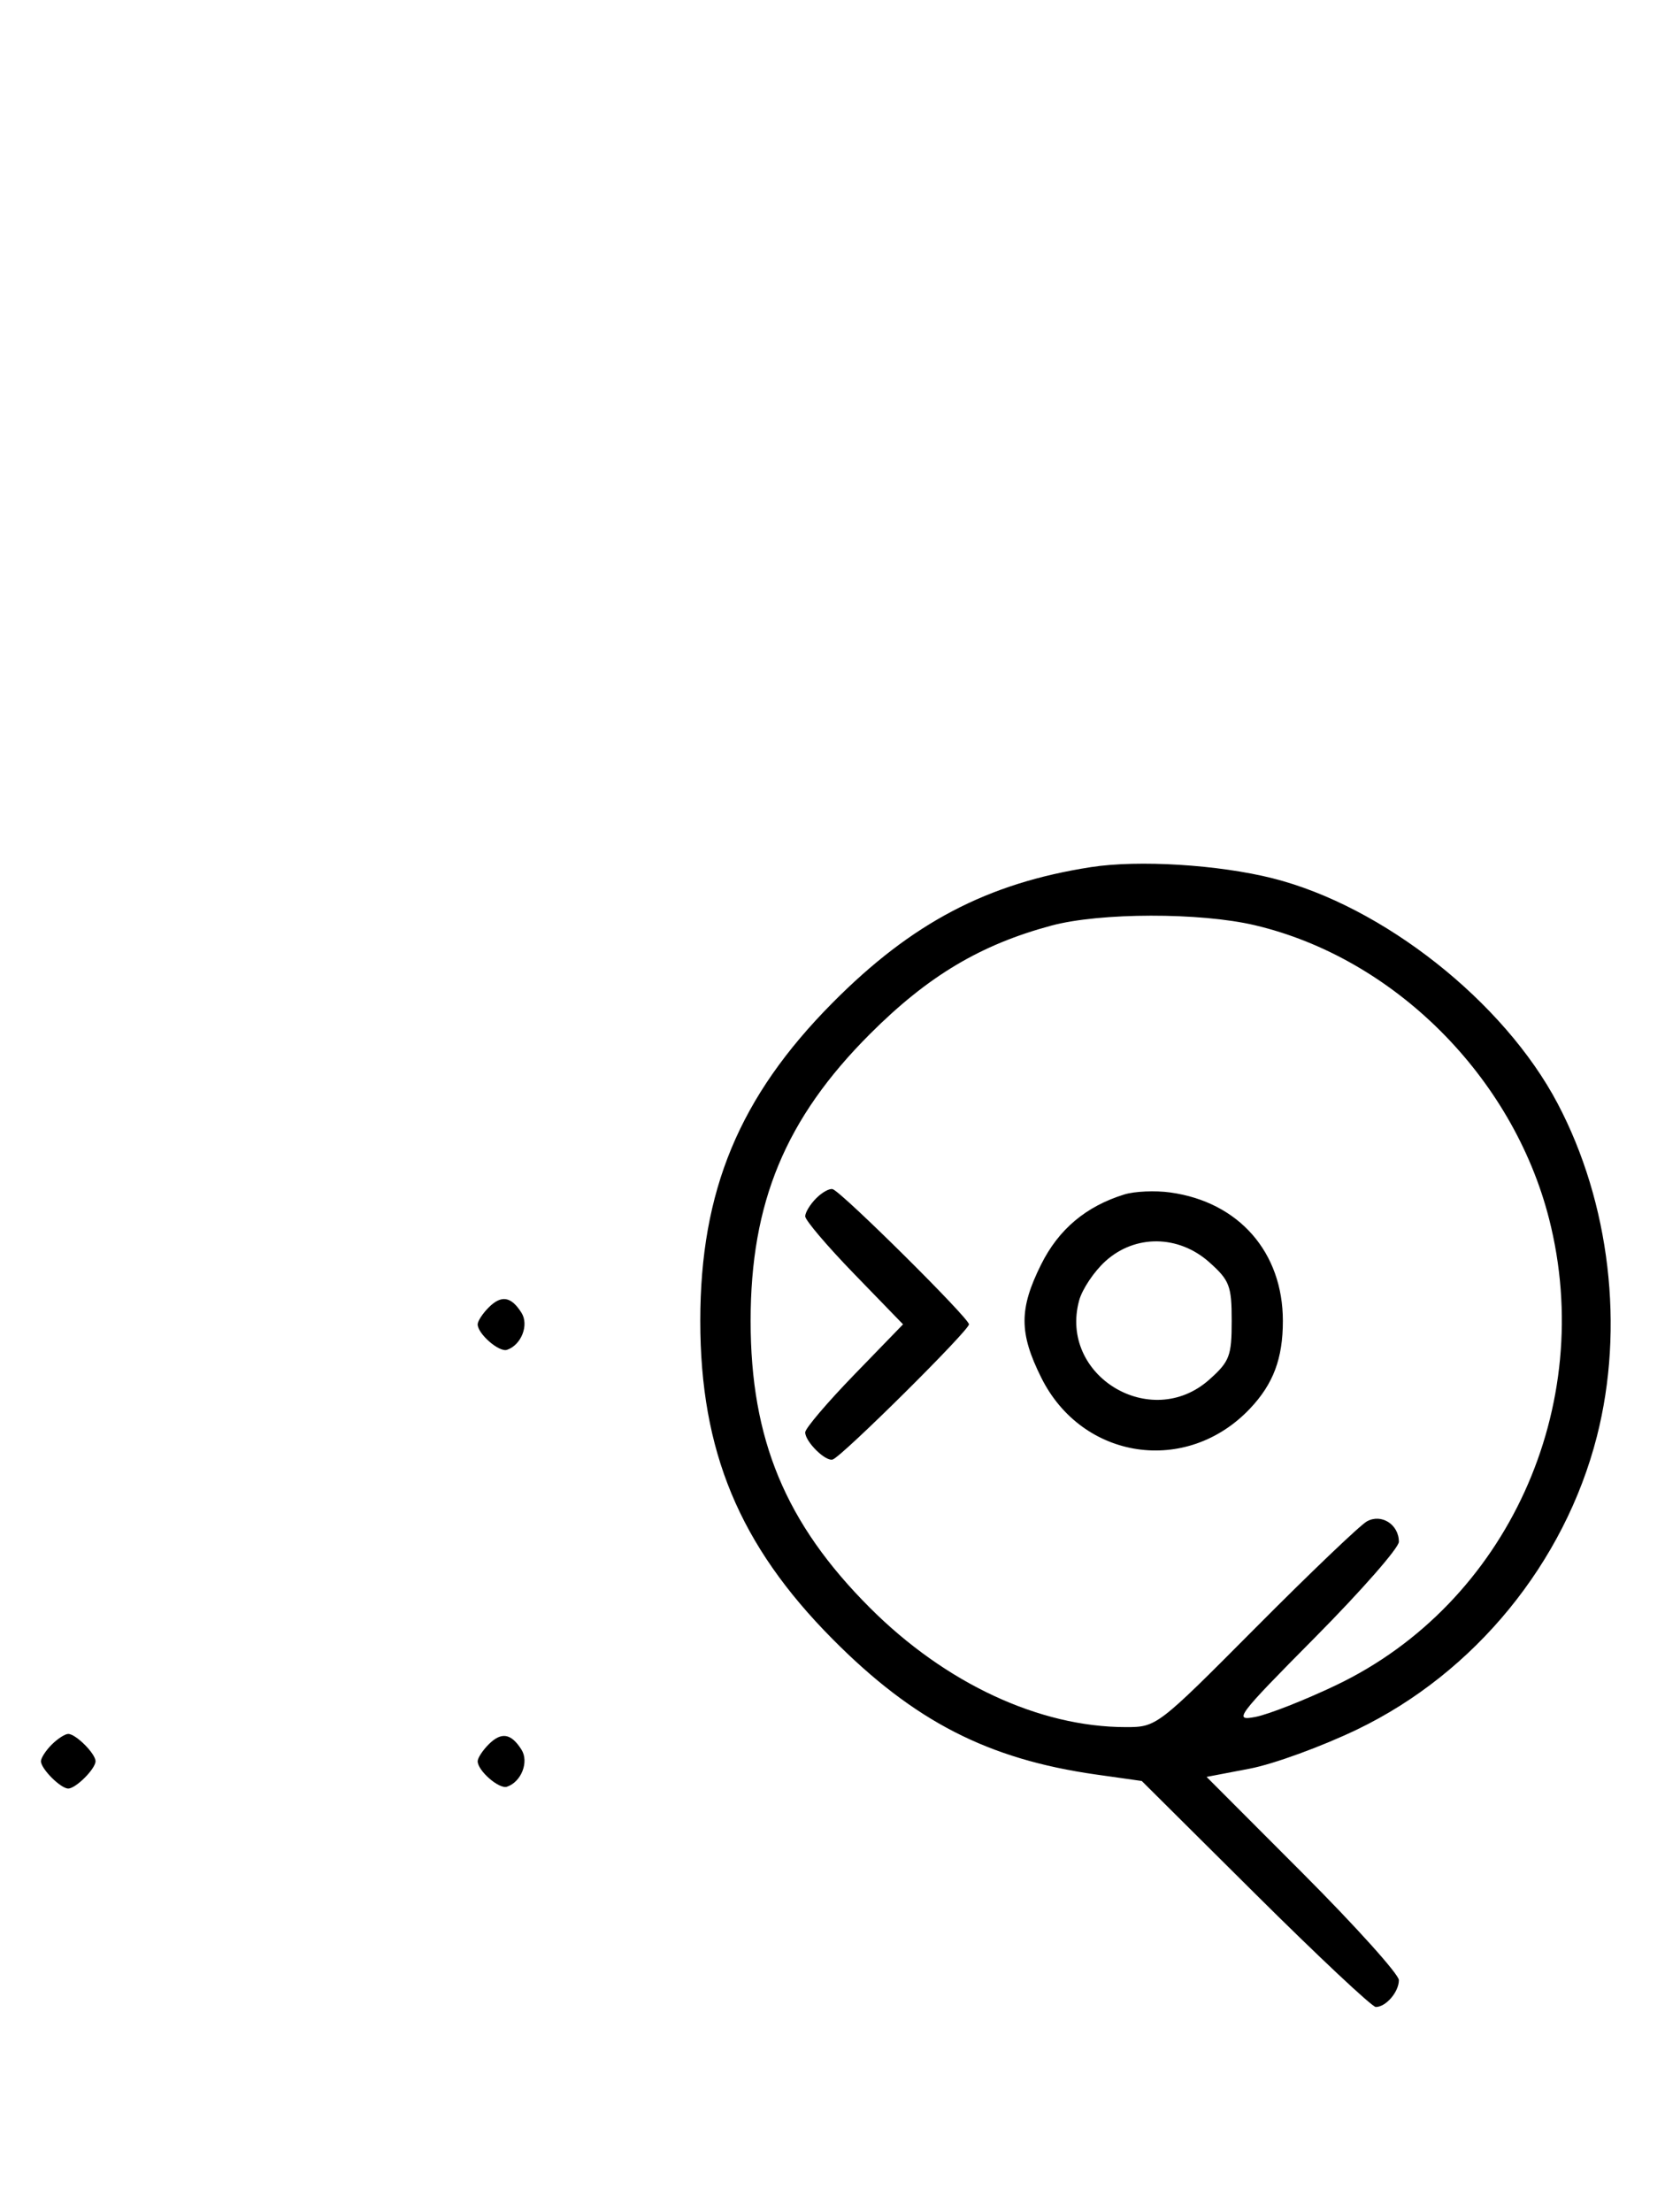 <svg xmlns="http://www.w3.org/2000/svg" width="244" height="324" viewBox="0 0 244 324" version="1.1">
	<path d="M 159.870 127.024 C 144.678 129.382, 133.613 135.192, 121.987 146.916 C 108.340 160.677, 102.624 174.429, 102.624 193.500 C 102.624 212.571, 108.340 226.323, 121.987 240.084 C 133.932 252.129, 144.771 257.701, 160.626 259.947 L 167.320 260.894 183.976 277.447 C 193.138 286.551, 201.076 294, 201.617 294 C 203.105 294, 205 291.795, 205 290.063 C 205 289.217, 198.660 282.173, 190.910 274.410 L 176.821 260.295 183.160 259.083 C 186.647 258.417, 193.745 255.825, 198.933 253.325 C 216.113 245.043, 229.282 228.946, 234.014 210.444 C 238.092 194.501, 235.936 176.203, 228.264 161.652 C 220.401 146.736, 202.682 132.739, 186.500 128.660 C 178.568 126.661, 166.849 125.941, 159.870 127.024 M 154.072 135.591 C 143.666 138.388, 135.974 142.984, 127.479 151.479 C 115.117 163.841, 110 176.143, 110 193.500 C 110 210.857, 115.117 223.159, 127.479 235.521 C 138.537 246.579, 152.311 253, 164.973 253 C 169.505 253, 169.591 252.934, 184.013 238.435 C 191.981 230.424, 199.316 223.418, 200.314 222.865 C 202.444 221.686, 205 223.319, 205 225.858 C 205 226.745, 199.488 233.032, 192.750 239.829 C 181.197 251.484, 180.699 252.148, 184 251.505 C 185.925 251.129, 191.244 249.034, 195.820 246.849 C 220.845 234.897, 234.032 205.996, 227.003 178.511 C 221.680 157.698, 204.268 140.339, 183.897 135.537 C 175.879 133.647, 161.203 133.674, 154.072 135.591 M 119.616 175.527 C 118.727 176.416, 118 177.609, 118 178.178 C 118 178.747, 121.226 182.540, 125.169 186.607 L 132.338 194 125.169 201.393 C 121.226 205.460, 118 209.253, 118 209.822 C 118 211.201, 121.018 214.167, 122.042 213.795 C 123.488 213.269, 142 194.908, 142 194 C 142 193.092, 123.488 174.731, 122.042 174.205 C 121.597 174.043, 120.505 174.638, 119.616 175.527 M 164.764 174.974 C 159.141 176.712, 155.139 180.079, 152.571 185.234 C 149.329 191.740, 149.334 195.271, 152.597 201.818 C 158.612 213.889, 173.904 216.150, 183.186 206.339 C 186.606 202.725, 188 199.007, 188 193.500 C 188 183.437, 181.544 176.074, 171.500 174.682 C 169.300 174.377, 166.269 174.508, 164.764 174.974 M 161.997 184.750 C 160.328 186.262, 158.595 188.850, 158.145 190.500 C 155.144 201.519, 168.676 209.729, 177.234 202.082 C 180.194 199.437, 180.500 198.633, 180.500 193.500 C 180.500 188.367, 180.194 187.563, 177.234 184.918 C 172.716 180.881, 166.344 180.811, 161.997 184.750 M 71.616 191.527 C 70.727 192.416, 70 193.529, 70 194 C 70 195.389, 73.140 198.120, 74.295 197.735 C 76.395 197.035, 77.549 194.094, 76.423 192.310 C 74.905 189.902, 73.474 189.669, 71.616 191.527 M 7.571 255.571 C 6.707 256.436, 6 257.529, 6 258 C 6 259.111, 8.889 262, 10 262 C 11.111 262, 14 259.111, 14 258 C 14 256.889, 11.111 254, 10 254 C 9.529 254, 8.436 254.707, 7.571 255.571 M 71.616 255.527 C 70.727 256.416, 70 257.529, 70 258 C 70 259.389, 73.140 262.120, 74.295 261.735 C 76.395 261.035, 77.549 258.094, 76.423 256.310 C 74.905 253.902, 73.474 253.669, 71.616 255.527 " stroke="none" fill="black" fill-rule="evenodd"/>
</svg>